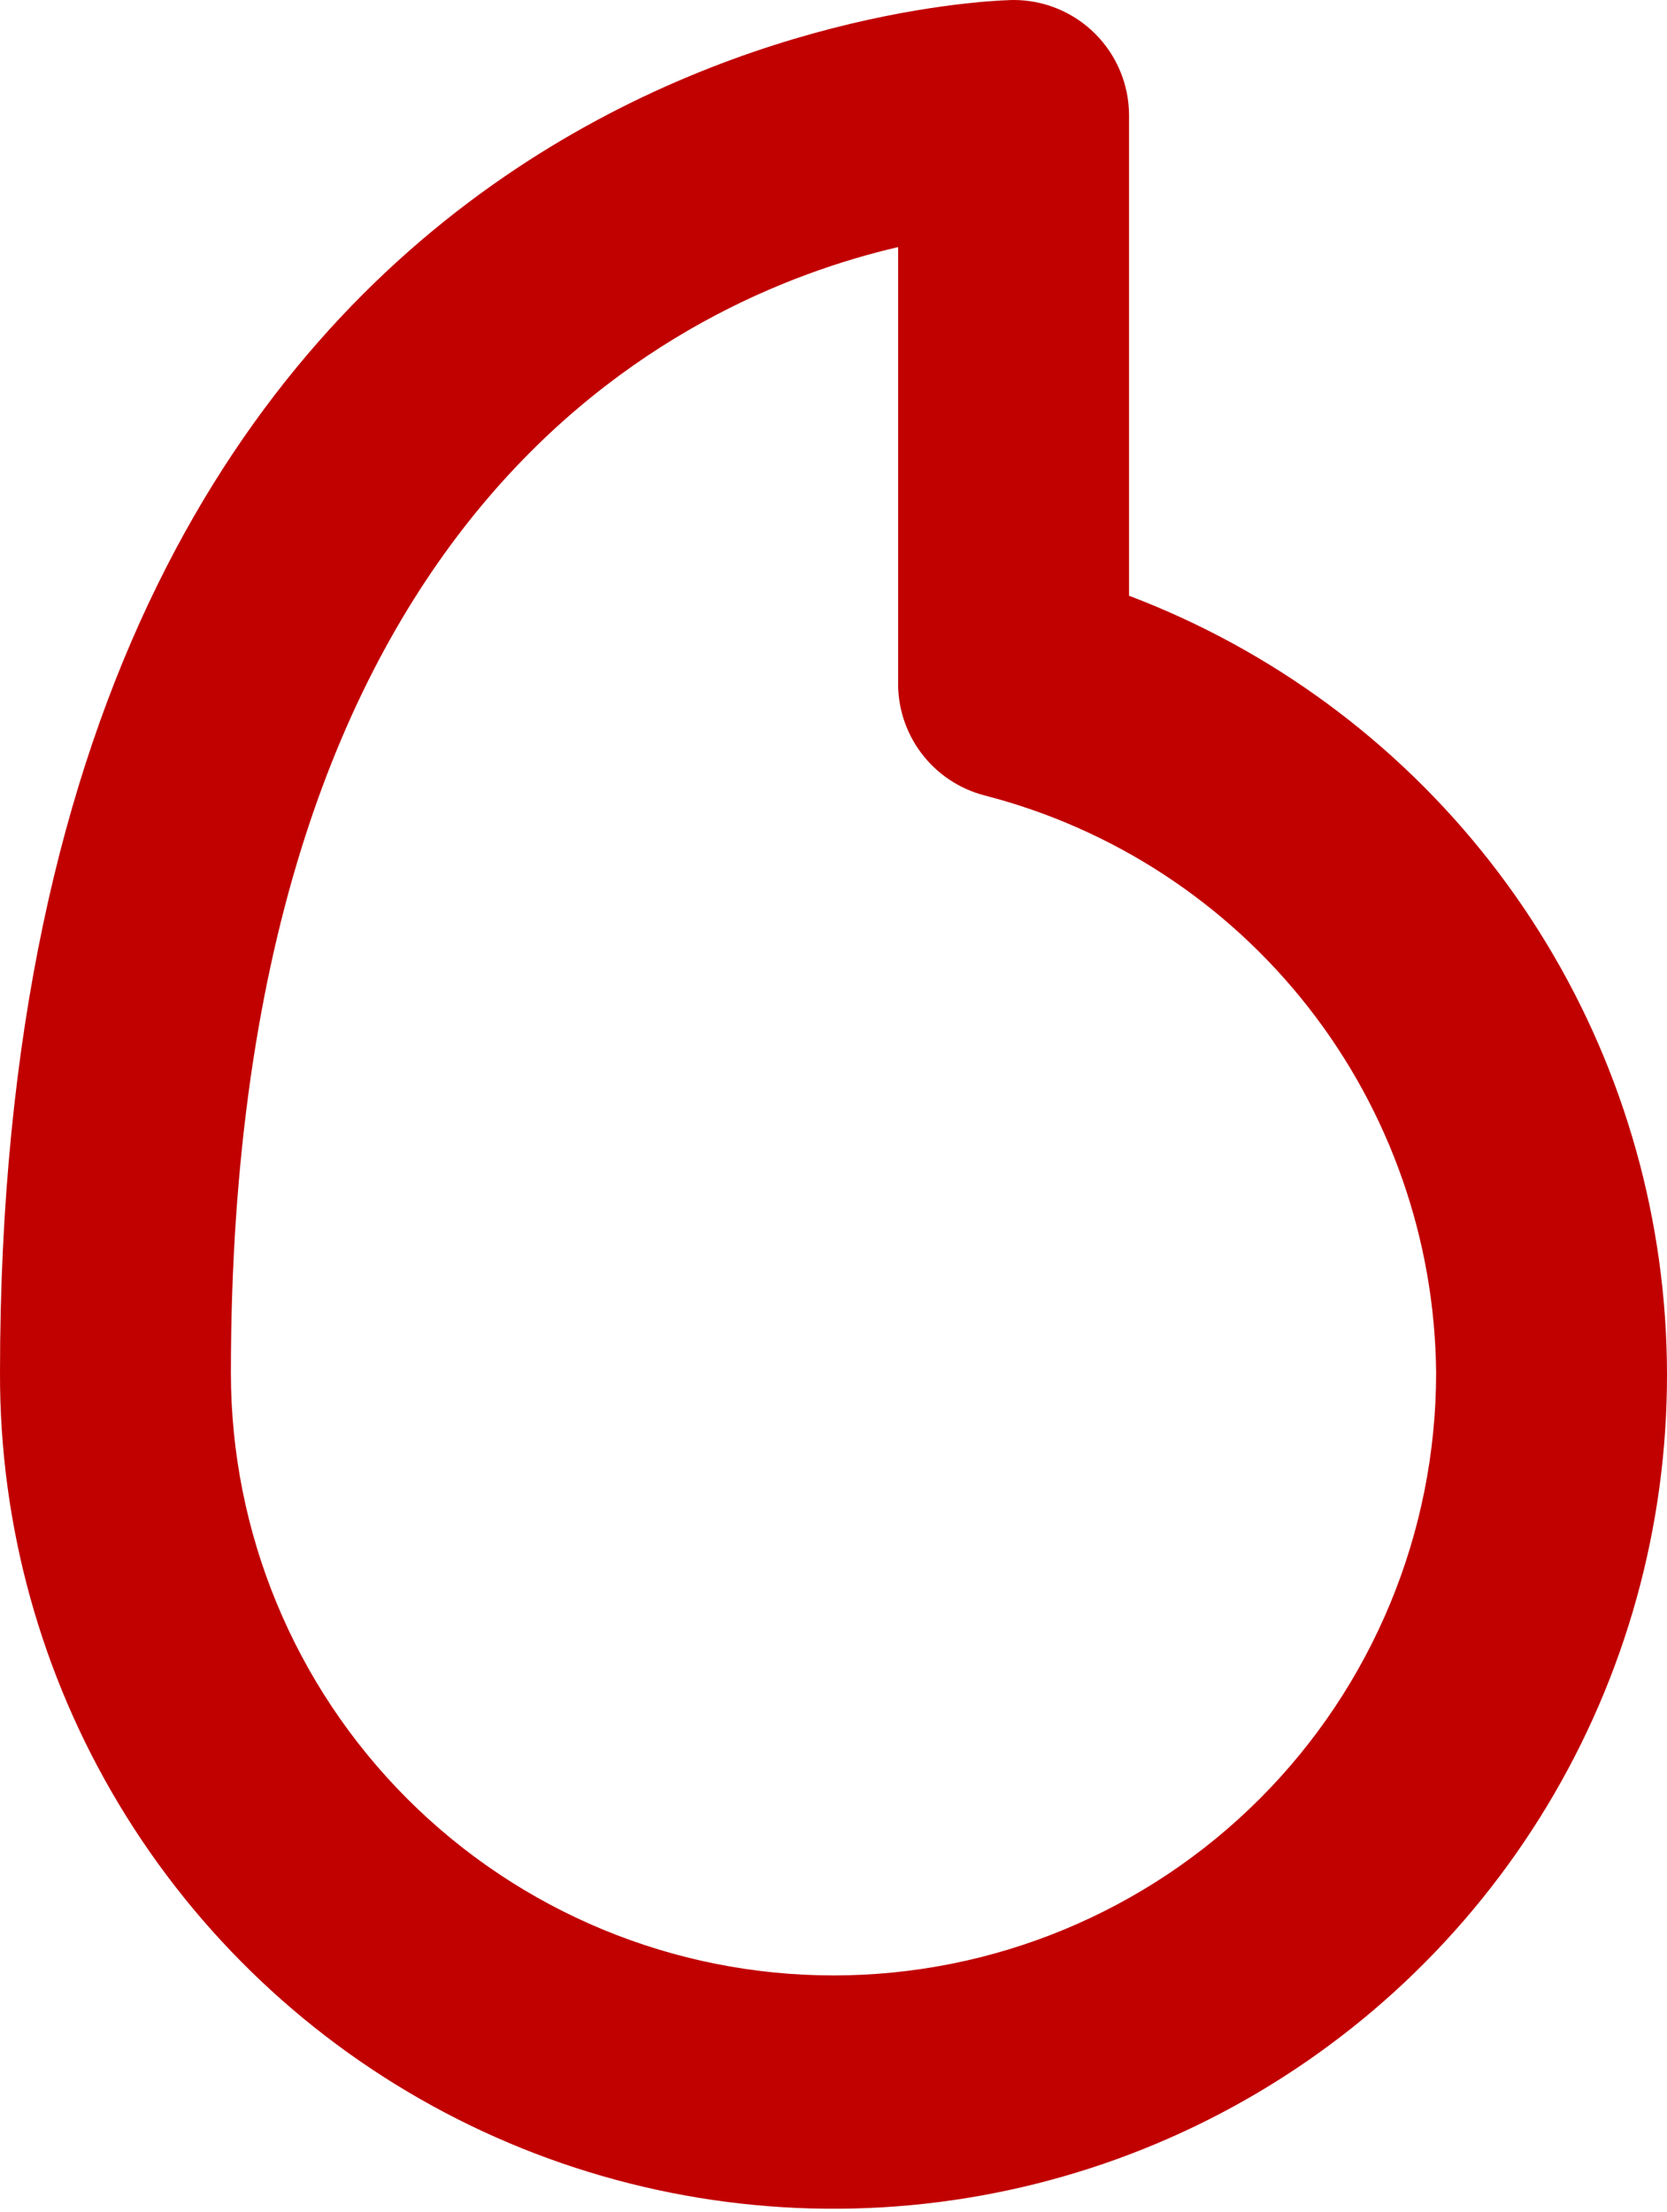 <svg width="361" height="479" viewBox="0 0 361 479" fill="#c10000" xmlns="http://www.w3.org/2000/svg">
<path d="M219.501 -7.24792e-05C217.251 -7.24792e-05 0.001 3.5 0.001 297.25C-0.095 330.19 8.826 362.528 25.796 390.761C42.766 418.994 67.138 442.044 96.272 457.415C125.406 472.787 158.191 479.892 191.074 477.962C223.958 476.033 255.687 465.141 282.823 446.468C309.959 427.794 331.468 402.051 345.019 372.027C358.57 342.003 363.647 308.844 359.699 276.141C355.751 243.438 342.93 212.439 322.624 186.502C302.317 160.565 275.301 140.68 244.501 129L244.501 25C244.501 18.369 241.867 12.011 237.178 7.322C232.49 2.634 226.131 -7.24792e-05 219.501 -7.24792e-05ZM311.001 297.25C311.001 331.861 297.252 365.054 272.778 389.527C248.305 414.001 215.111 427.75 180.501 427.75C145.89 427.75 112.697 414.001 88.223 389.527C63.75 365.054 50.001 331.861 50.001 297.25C50.001 109.75 147.251 64.5 194.501 53.5V147.25C194.321 152.927 196.08 158.496 199.488 163.041C202.896 167.585 207.75 170.833 213.251 172.25C241.037 179.409 265.683 195.543 283.358 218.146C301.034 240.749 310.751 268.557 311.001 297.25Z" fill="#C10000"/>
</svg>
